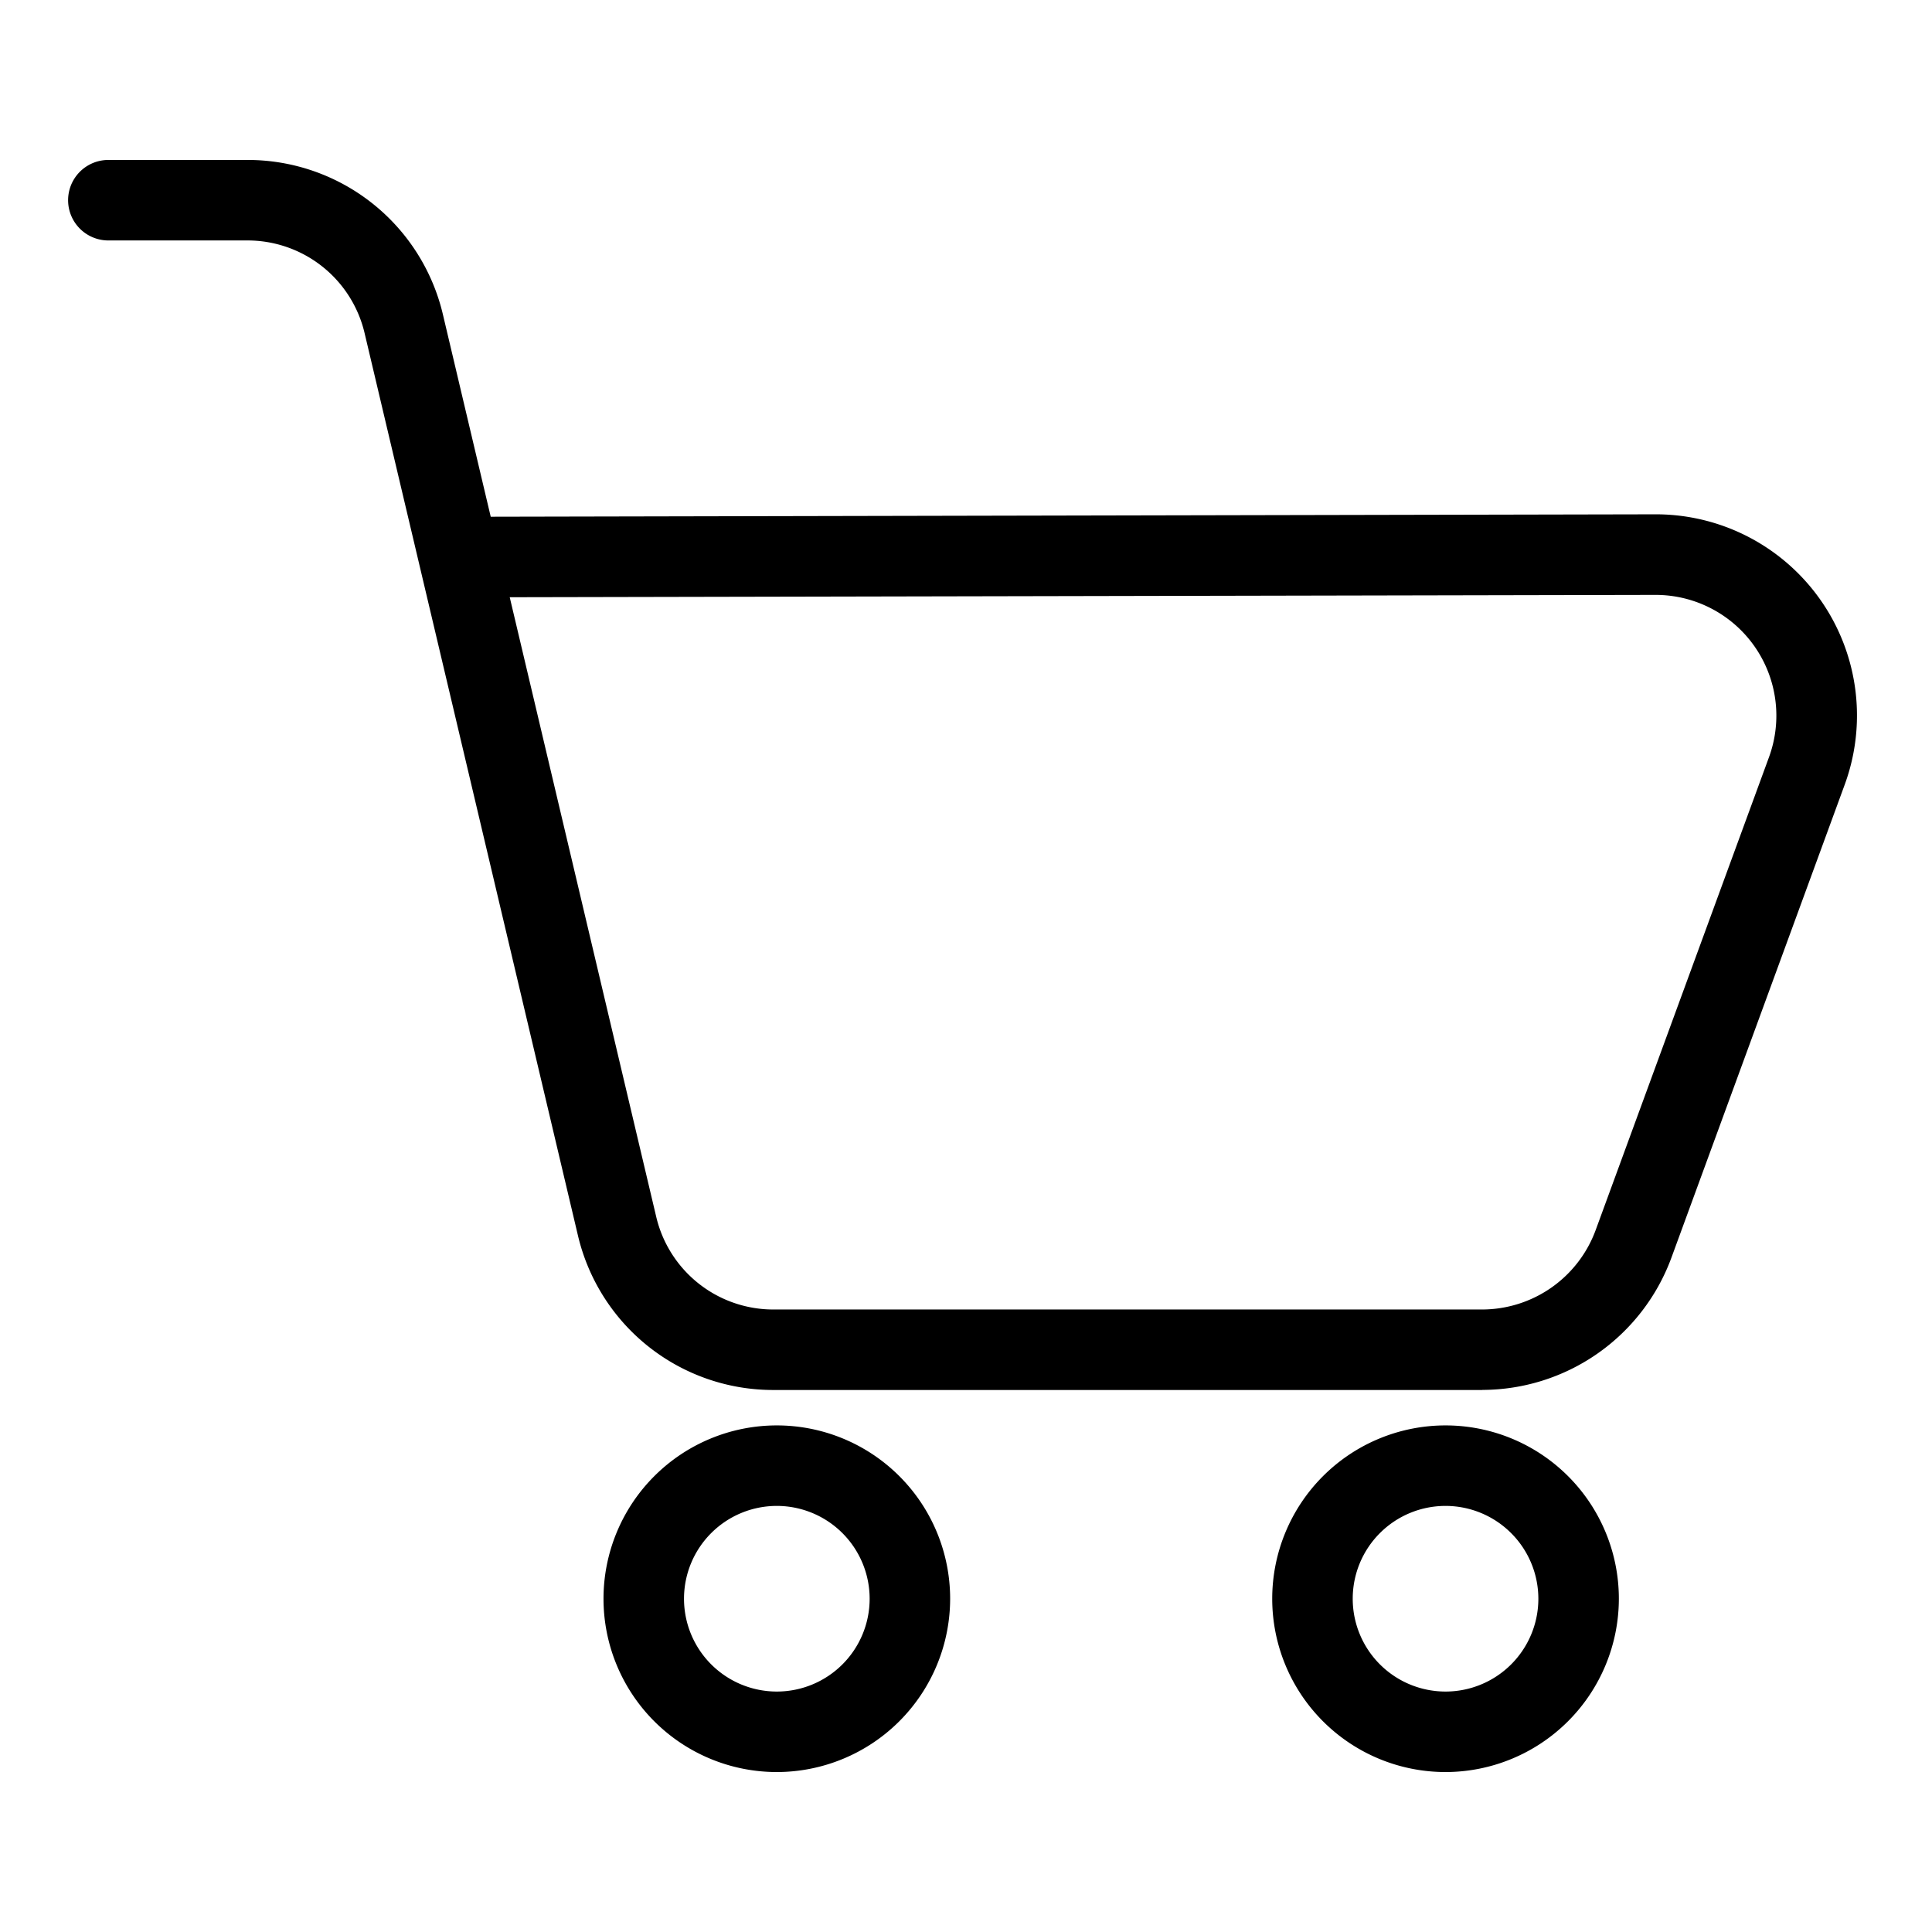 <svg xmlns="http://www.w3.org/2000/svg" xmlns:xlink="http://www.w3.org/1999/xlink" viewBox="0 0 24 24"><path d="M18.414 17.267H9.611a2.491 2.491 0 0 1-2.433-1.925l-2.648-11.2A1.494 1.494 0 0 0 3.07 2.987H1.346a.5.5 0 0 1 0-1H3.07a2.491 2.491 0 0 1 2.433 1.924l.593 2.508 14.467-.03h.005a2.499 2.499 0 0 1 2.347 3.36l-2.153 5.877a2.508 2.508 0 0 1-2.347 1.64zM6.332 7.419l1.819 7.693a1.494 1.494 0 0 0 1.459 1.155h8.803a1.505 1.505 0 0 0 1.408-.984l2.154-5.877a1.5 1.5 0 0 0-1.408-2.016h-.003z"/><use xlink:href="#B"/><use xlink:href="#B" x="8.307"/><defs ><path id="B" d="M9.65 22.013a2.153 2.153 0 1 1 2.153-2.153 2.155 2.155 0 0 1-2.153 2.153zm0-3.306a1.153 1.153 0 1 0 1.153 1.153 1.154 1.154 0 0 0-1.153-1.153z"/></defs></svg>